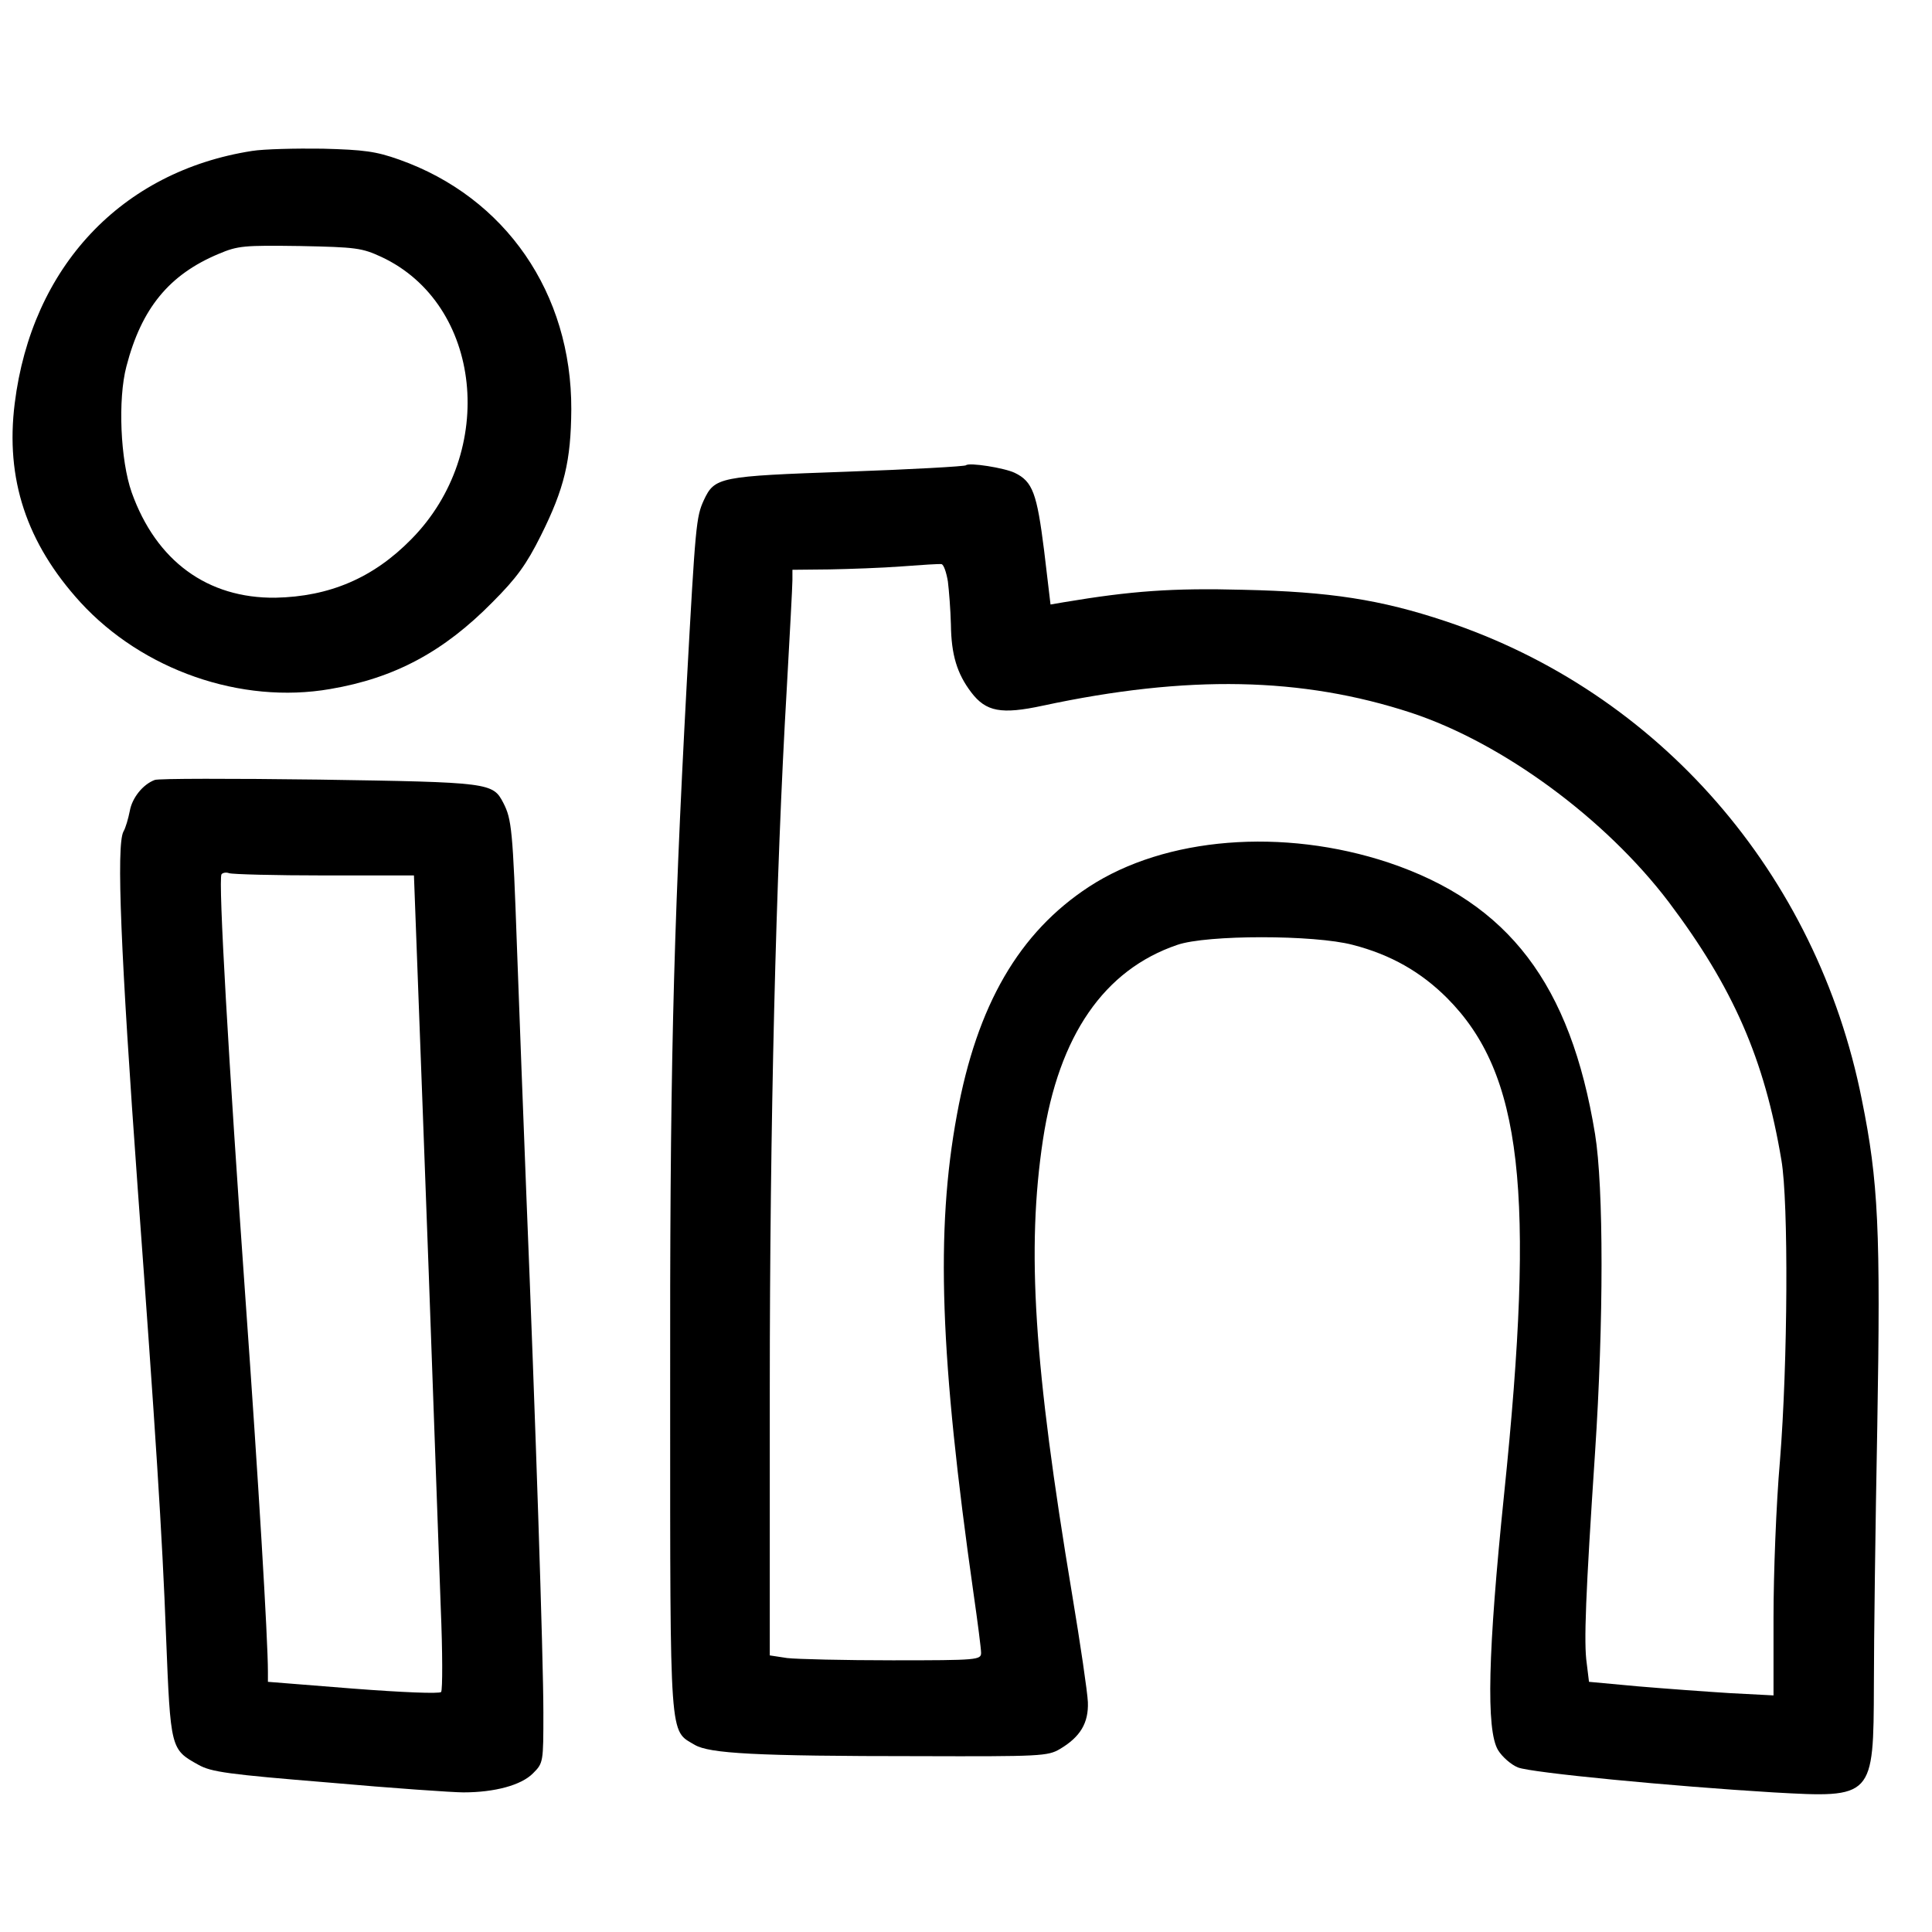 <?xml version="1.0" standalone="no"?>
<!DOCTYPE svg PUBLIC "-//W3C//DTD SVG 20010904//EN"
 "http://www.w3.org/TR/2001/REC-SVG-20010904/DTD/svg10.dtd">
<svg version="1.0" xmlns="http://www.w3.org/2000/svg"
 width="512pt" height="512pt" viewBox="0 0 512 512"
 preserveAspectRatio="xMidYMid meet">
<g transform="translate(0,512) scale(0.1,-0.1)"
fill="#000000" stroke="none">
<path d="M668 4720 c-346 -54 -584 -307 -629 -669 -25 -200 31 -370 174 -527
165 -180 426 -271 662 -230 171 29 301 99 430 230 64 64 90 100 128 176 63
126 80 199 81 335 1 308 -174 562 -456 662 -62 22 -93 26 -203 29 -71 1 -156
-1 -187 -6z m343 -281 c267 -125 308 -516 79 -748 -101 -103 -217 -152 -360
-155 -180 -2 -316 97 -381 279 -30 85 -37 247 -14 334 40 154 113 243 244 298
52 22 67 23 216 21 149 -3 164 -5 216 -29z"/>
<path d="M2560 3887 c-3 -3 -145 -11 -315 -17 -340 -12 -351 -14 -380 -76 -20
-44 -22 -64 -45 -484 -37 -690 -45 -1047 -44 -1895 0 -919 -2 -879 65 -919 39
-23 161 -30 594 -30 323 -1 342 0 374 19 54 32 76 69 74 124 -1 26 -20 155
-42 287 -101 606 -121 913 -77 1204 42 276 162 450 356 516 78 27 363 27 465
0 101 -26 181 -72 250 -141 199 -200 234 -511 151 -1315 -43 -418 -48 -625
-16 -678 11 -18 35 -39 53 -46 35 -14 410 -50 676 -66 266 -15 266 -15 267
285 0 115 4 424 9 685 9 520 3 649 -41 866 -119 599 -538 1080 -1104 1268
-171 57 -306 78 -535 83 -188 5 -297 -3 -476 -33 l-35 -6 -17 143 c-19 151
-30 183 -78 206 -27 13 -121 28 -129 20z m-48 -308 c3 -24 7 -75 8 -114 1 -80
16 -130 54 -180 39 -51 79 -59 190 -35 383 82 686 76 976 -19 242 -80 514
-280 682 -501 171 -227 254 -416 299 -685 19 -111 17 -536 -4 -797 -10 -114
-17 -300 -17 -414 l0 -207 -115 6 c-64 4 -173 12 -244 18 l-130 12 -6 49 c-8
54 -3 181 22 558 23 347 23 704 0 845 -65 397 -229 612 -547 719 -280 93 -592
68 -794 -64 -185 -121 -297 -313 -350 -604 -57 -308 -45 -643 44 -1269 11 -76
20 -147 20 -157 0 -19 -9 -20 -234 -20 -128 0 -254 3 -280 6 l-46 7 0 701 c0
707 16 1366 45 1861 8 143 15 272 15 288 l0 27 98 1 c53 1 140 4 192 8 52 4
100 7 105 6 6 -1 13 -22 17 -46z"/>
<path d="M410 3053 c-32 -12 -60 -48 -66 -82 -4 -20 -11 -45 -17 -55 -19 -37
-7 -324 38 -946 47 -641 65 -917 75 -1185 12 -301 12 -301 86 -342 34 -19 77
-25 346 -47 168 -15 329 -26 356 -26 83 0 153 19 184 50 28 28 28 29 28 162 0
143 -21 779 -45 1368 -8 201 -19 498 -25 660 -11 311 -14 339 -36 382 -28 54
-35 55 -489 62 -231 3 -427 3 -435 -1z m449 -253 l238 0 7 -187 c4 -104 11
-296 16 -428 8 -211 19 -510 48 -1325 5 -118 5 -219 1 -224 -5 -5 -103 -1
-233 9 l-226 18 0 27 c0 85 -25 505 -60 995 -44 621 -72 1104 -63 1118 3 4 12
6 20 3 8 -3 122 -6 252 -6z"/>
</g>
</svg>
